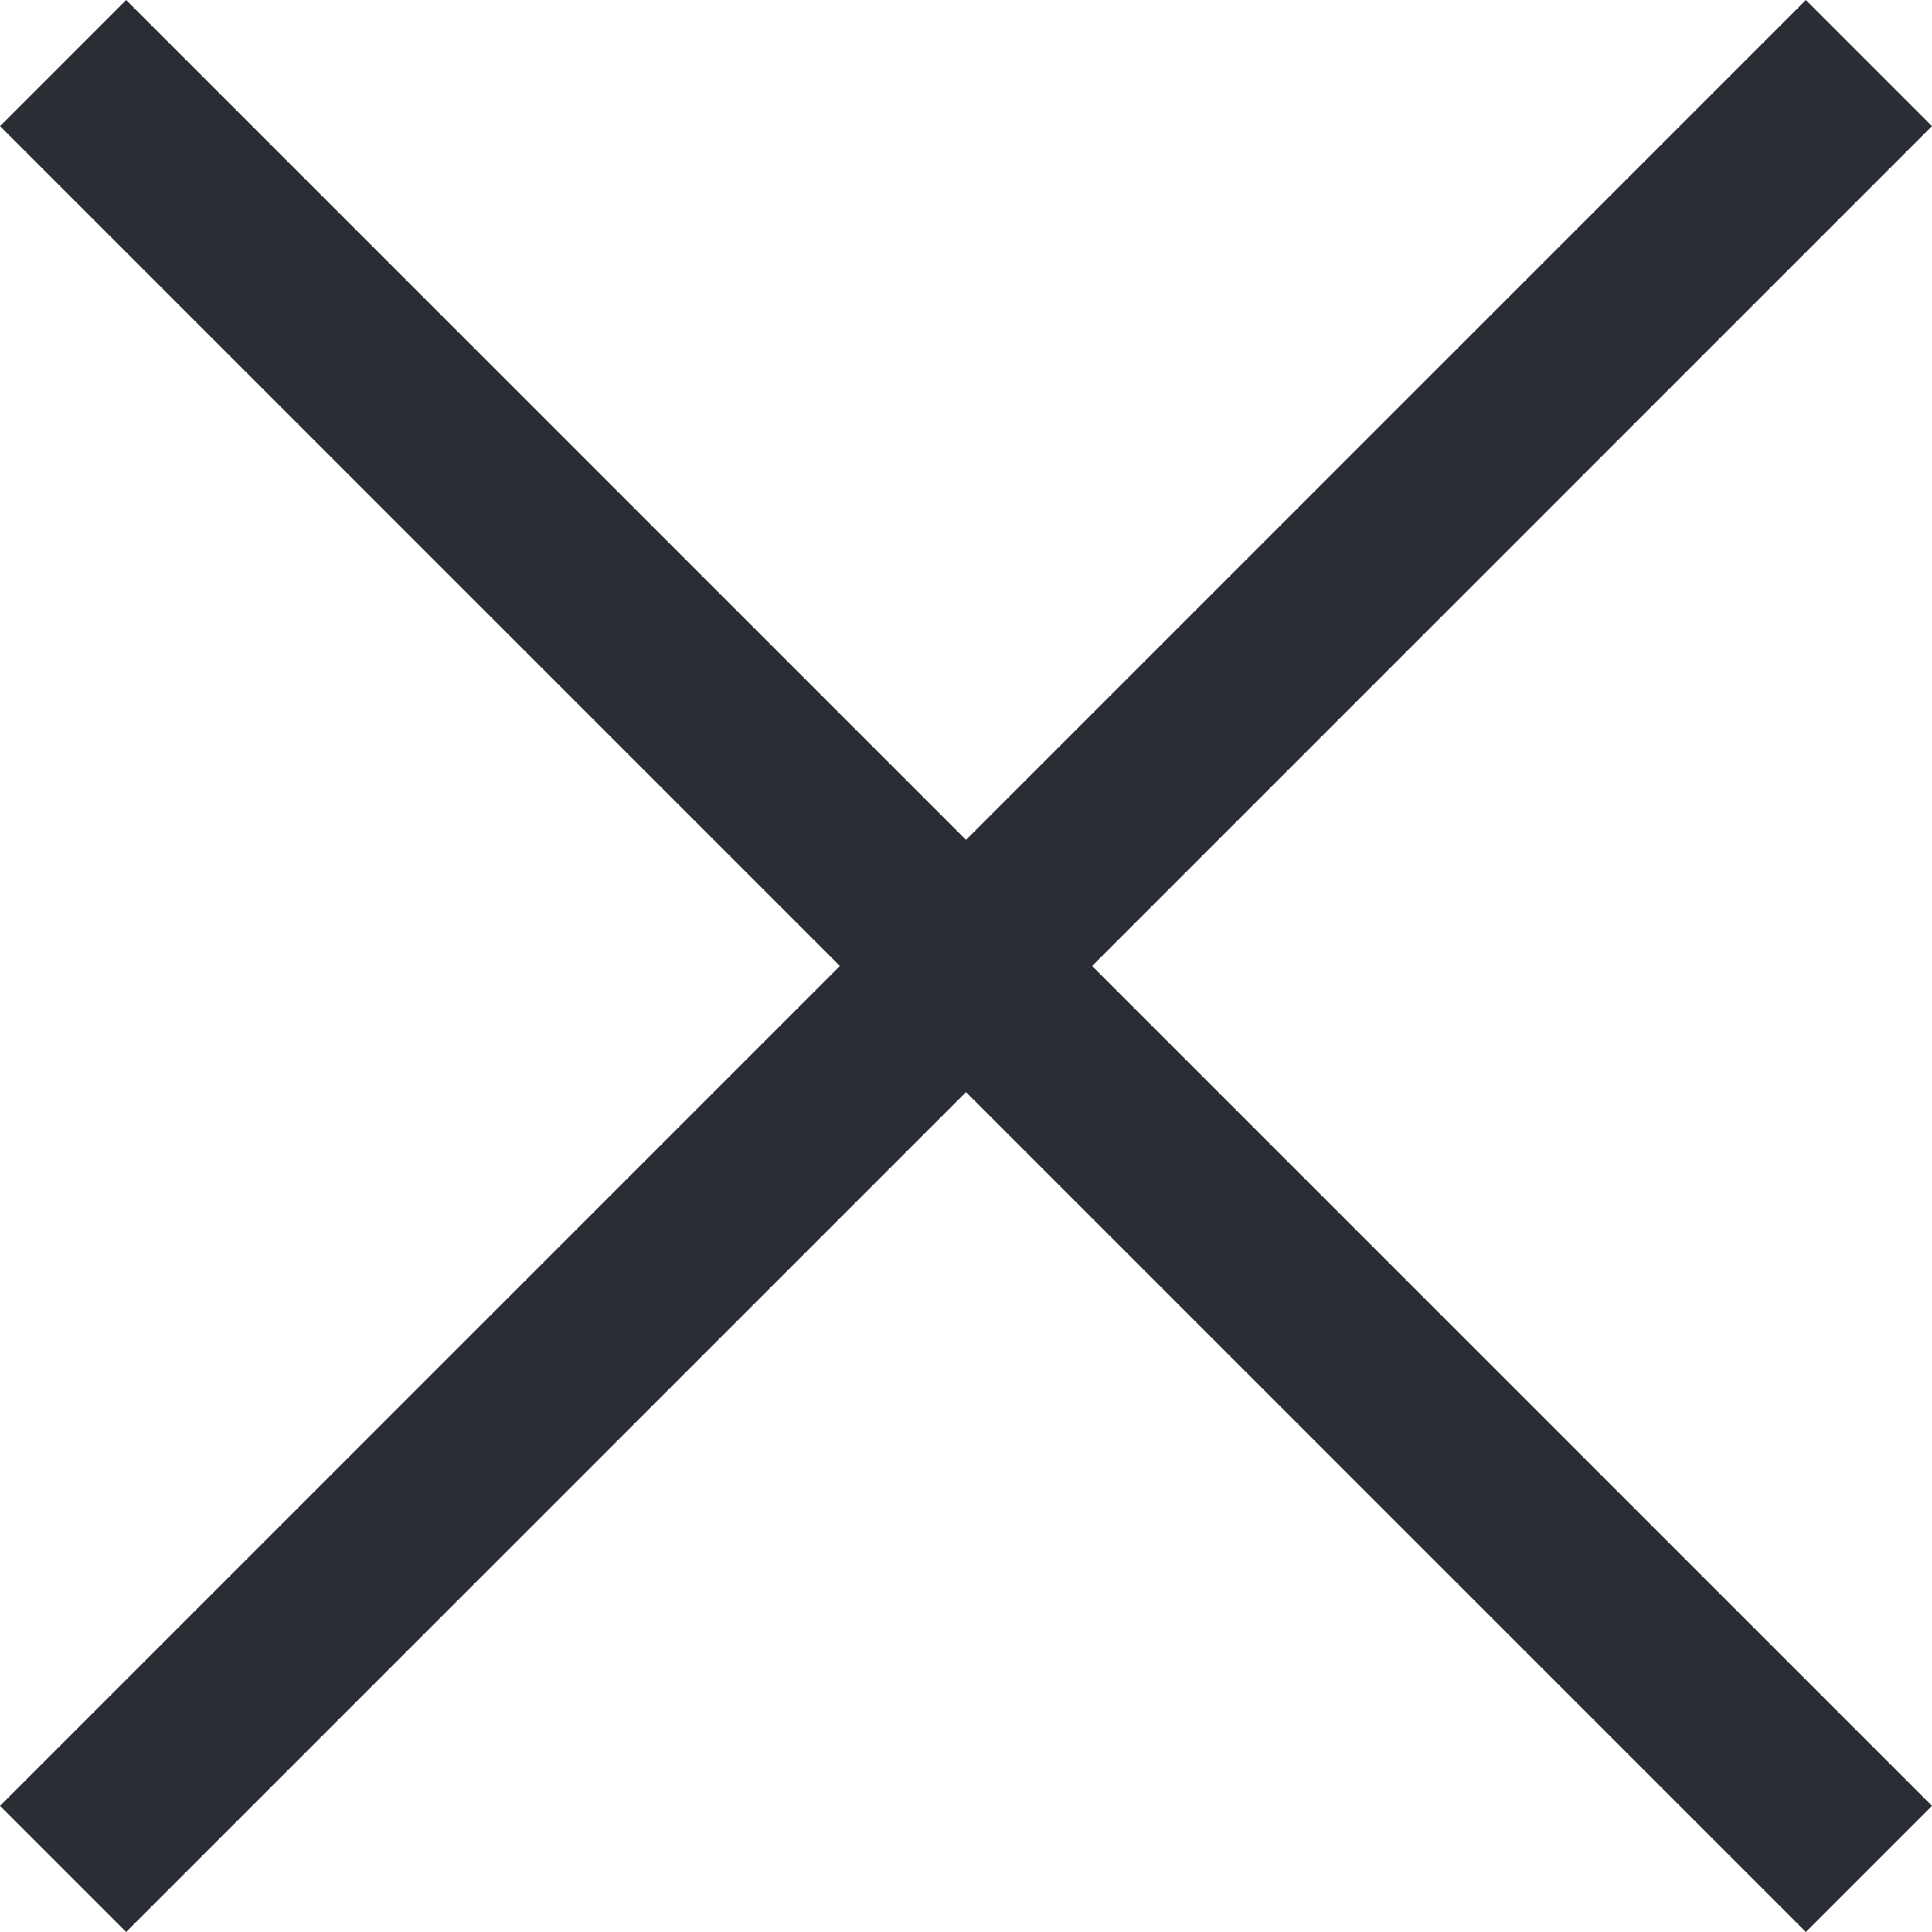 <svg width="22" height="22" viewBox="0 0 22 22" fill="none" xmlns="http://www.w3.org/2000/svg">
<path d="M20.564 3.6302e-07L22 1.436L1.436 22L0 20.564L20.564 3.6302e-07Z" fill="#2A2D34"/>
<path d="M4.16857e-05 1.436L1.436 0L22 20.564L20.564 22L4.16857e-05 1.436Z" fill="#2A2D34"/>
</svg>
